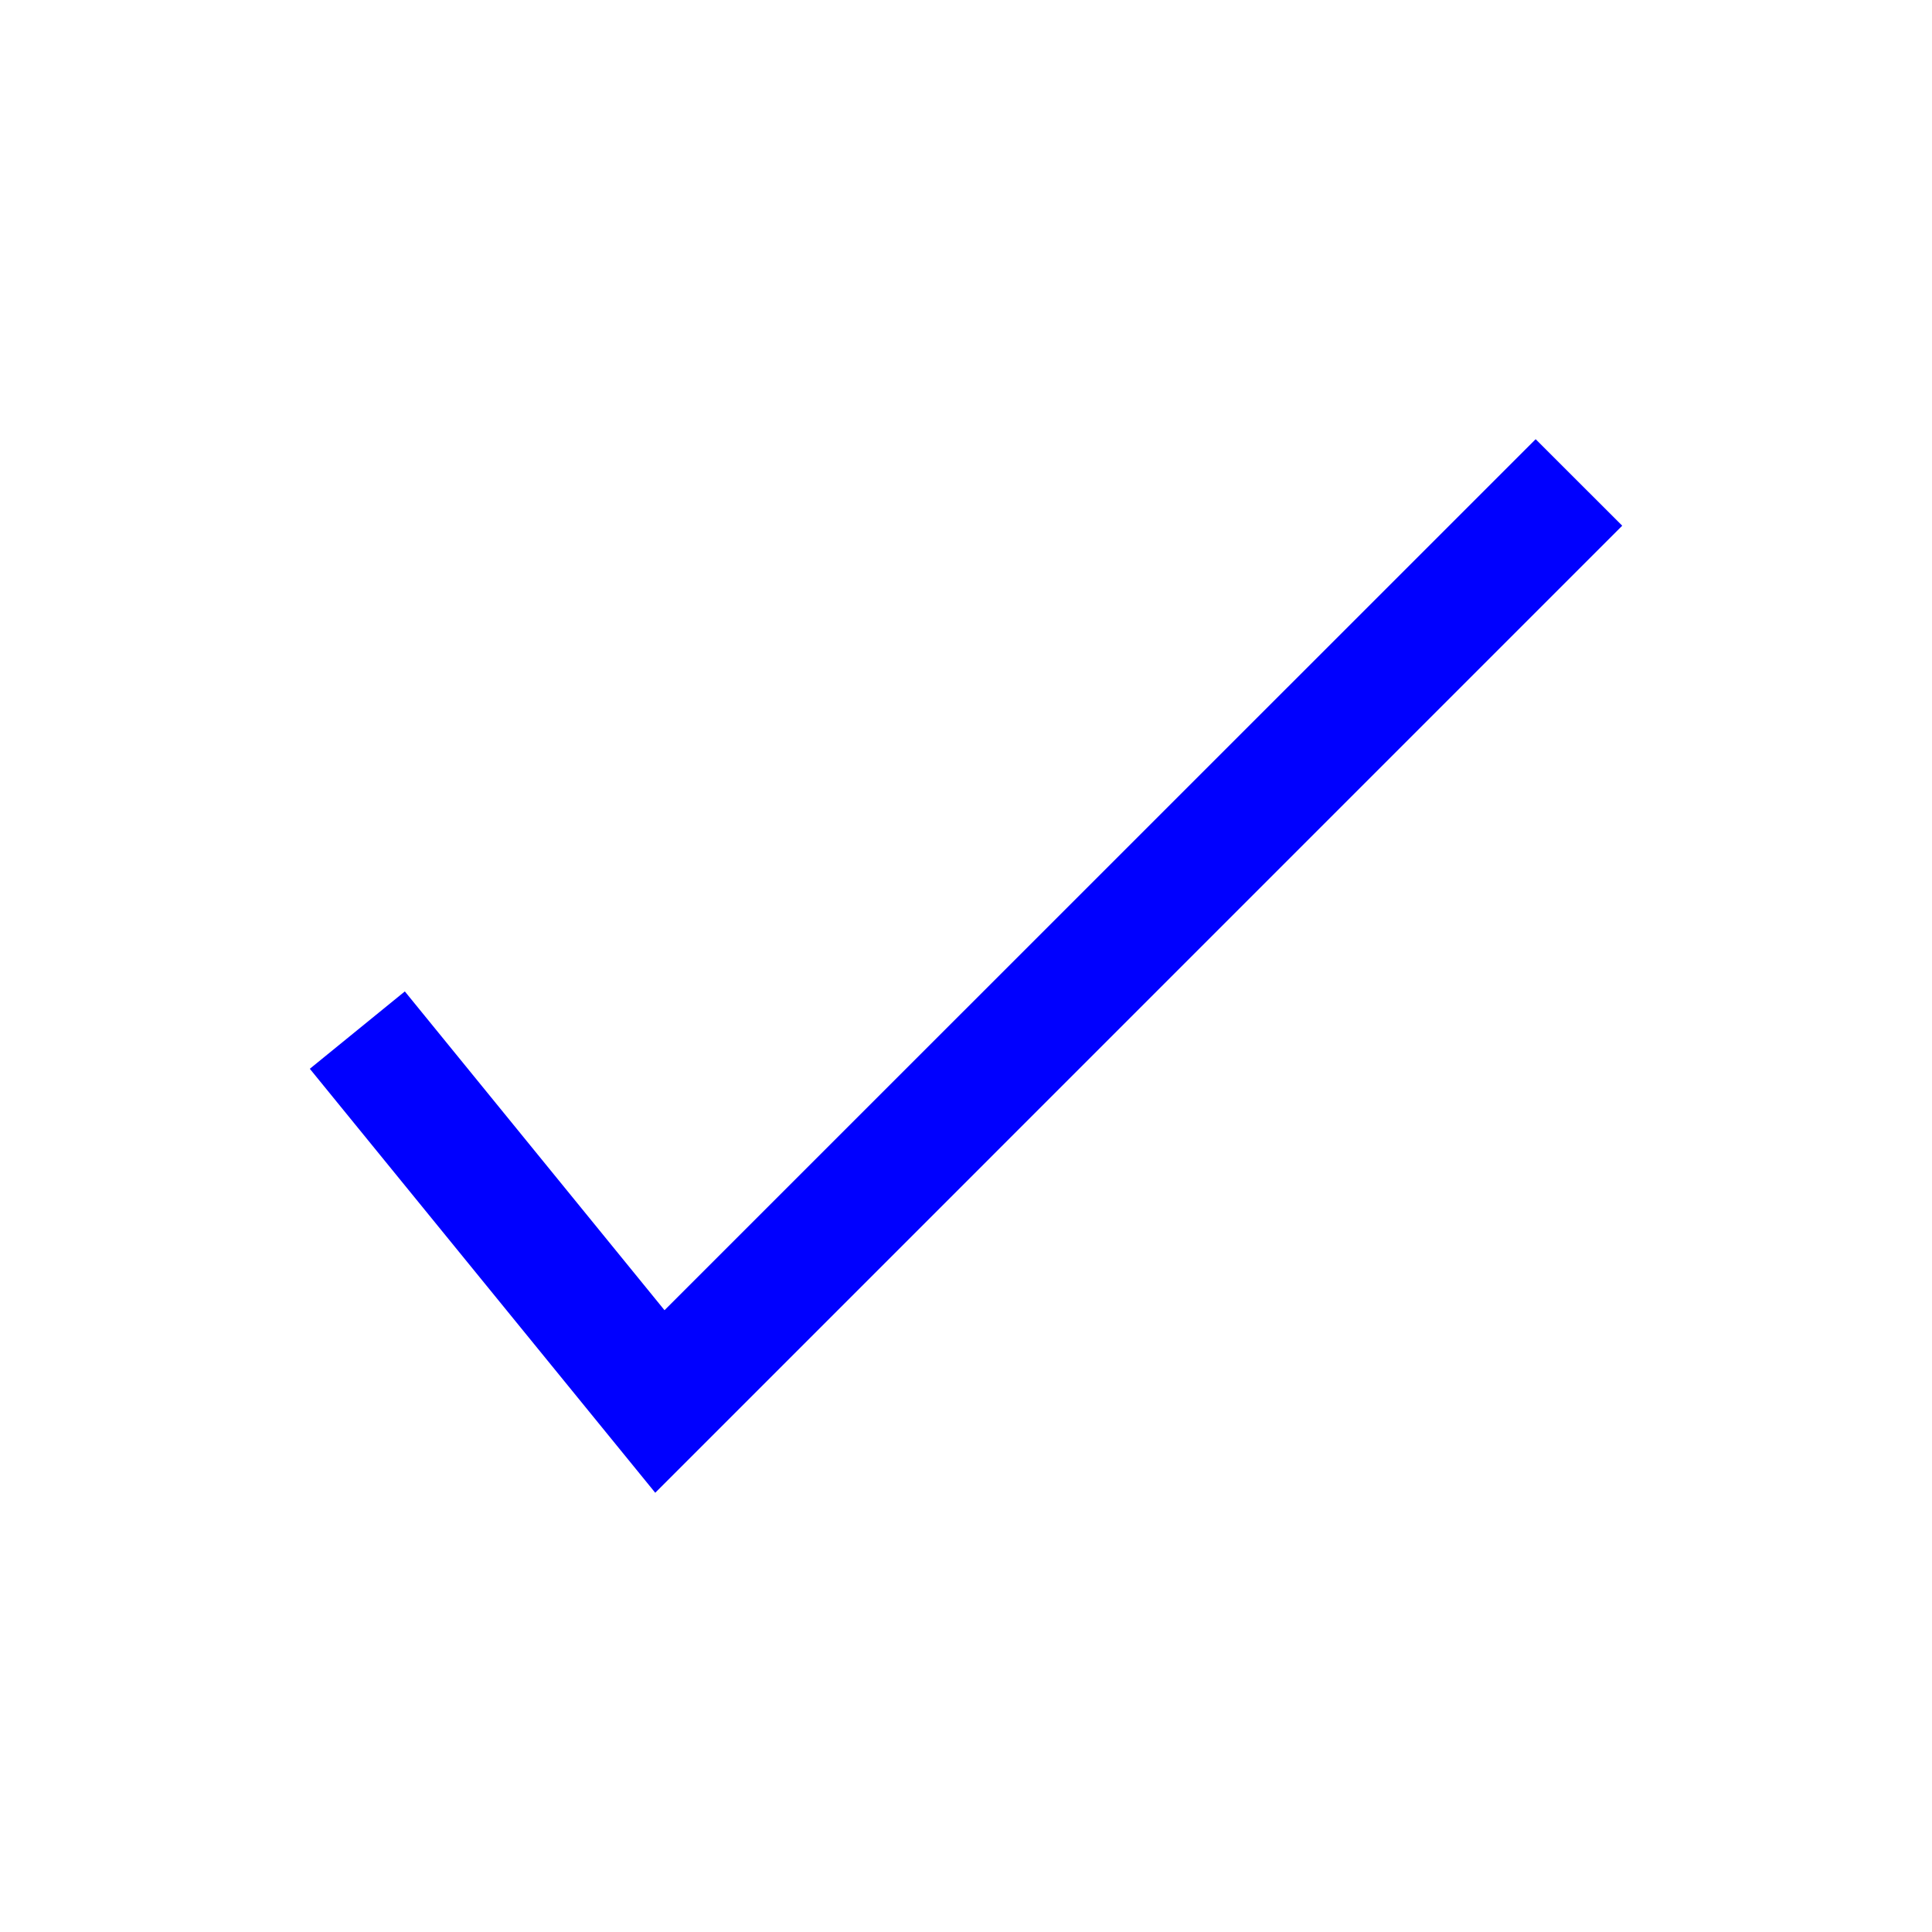 <?xml version="1.0" encoding="UTF-8"?>
<svg fill="#0000FF" width="100pt" height="100pt" version="1.1" viewBox="0 0 100 100" xmlns="http://www.w3.org/2000/svg">
 <path d="m34.395 67.816l-13.441-16.5-4.918 4.004 17.879 21.945 50.051-50.055-4.481-4.477z"/>
</svg>
